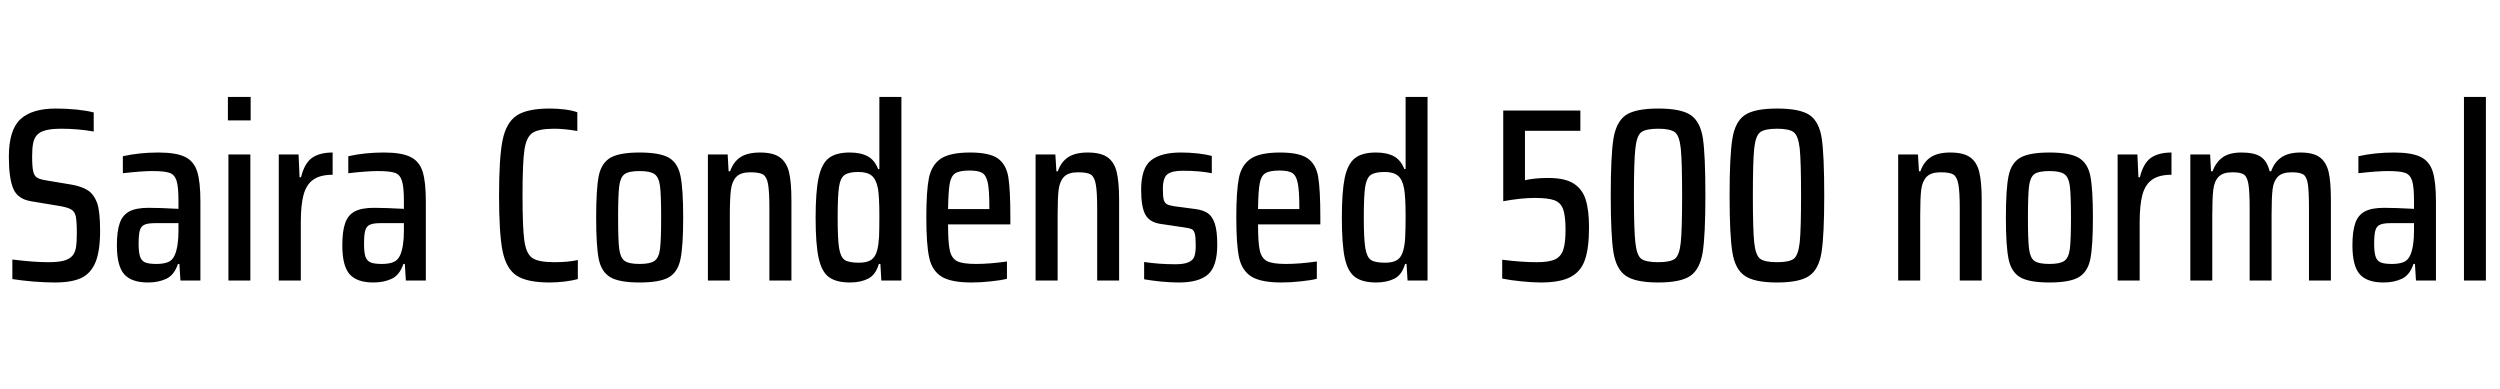 <svg xmlns="http://www.w3.org/2000/svg" xmlns:xlink="http://www.w3.org/1999/xlink" width="242.76" height="37.776"><path fill="black" d="M5.35 27.43Q4.39 27.43 3.24 27.34Q2.09 27.24 1.20 27.10L1.20 27.10L1.20 25.20Q3.26 25.46 4.68 25.46L4.68 25.46Q5.59 25.46 6.13 25.33Q6.67 25.20 6.98 24.89L6.98 24.89Q7.27 24.60 7.37 24.07Q7.46 23.54 7.46 22.68L7.46 22.68Q7.46 21.50 7.36 21.01Q7.25 20.52 6.88 20.32Q6.50 20.11 5.59 19.97L5.59 19.97L3 19.54Q1.70 19.32 1.28 18.30Q0.86 17.28 0.86 15.22L0.86 15.22Q0.86 12.62 1.98 11.58Q3.10 10.54 5.42 10.54L5.42 10.54Q6.43 10.54 7.45 10.64Q8.47 10.75 9.10 10.92L9.10 10.92L9.10 12.77Q7.56 12.50 5.98 12.50L5.98 12.50Q4.99 12.50 4.44 12.65Q3.89 12.79 3.60 13.10L3.60 13.10Q3.31 13.42 3.22 13.90Q3.12 14.38 3.12 15.17L3.12 15.17Q3.12 16.18 3.22 16.62Q3.31 17.06 3.59 17.24Q3.86 17.42 4.51 17.52L4.51 17.52L6.96 17.93Q7.92 18.10 8.51 18.47Q9.10 18.84 9.43 19.70L9.43 19.70Q9.72 20.52 9.72 22.42L9.72 22.42Q9.72 24.36 9.28 25.45Q8.83 26.54 7.90 26.99Q6.96 27.43 5.35 27.43L5.35 27.43ZM14.38 27.43Q12.77 27.43 12.06 26.63Q11.35 25.82 11.35 23.83L11.35 23.83Q11.35 22.44 11.63 21.66Q11.90 20.88 12.56 20.53Q13.22 20.18 14.42 20.18L14.42 20.18Q15.50 20.18 17.33 20.28L17.33 20.28L17.33 19.51Q17.33 18.12 17.14 17.53Q16.94 16.94 16.45 16.78Q15.96 16.61 14.78 16.61L14.78 16.61Q13.78 16.61 11.93 16.82L11.93 16.82L11.93 15.17Q13.54 14.81 15.38 14.81L15.38 14.81Q17.11 14.81 17.98 15.24Q18.84 15.67 19.15 16.67Q19.46 17.66 19.46 19.56L19.46 19.56L19.46 27.24L17.52 27.24L17.42 25.63L17.28 25.63Q16.92 26.71 16.15 27.07Q15.38 27.43 14.38 27.43L14.38 27.43ZM15.19 25.63Q15.86 25.63 16.30 25.46Q16.73 25.30 16.97 24.77L16.97 24.77Q17.33 23.93 17.33 22.42L17.33 22.42L17.33 21.67L15.02 21.67Q14.35 21.67 14.03 21.82Q13.70 21.96 13.58 22.37Q13.46 22.78 13.46 23.66L13.46 23.66Q13.46 24.50 13.60 24.91Q13.73 25.32 14.09 25.48Q14.45 25.63 15.19 25.63L15.19 25.63ZM24.34 11.69L22.13 11.69L22.13 9.41L24.34 9.41L24.34 11.69ZM24.31 27.24L22.18 27.24L22.18 15.00L24.31 15.00L24.31 27.24ZM27.07 27.24L27.07 15.00L28.99 15.00L29.09 17.21L29.23 17.21Q29.57 15.84 30.31 15.32Q31.06 14.81 32.30 14.81L32.30 14.81L32.30 16.97Q31.10 16.97 30.43 17.44Q29.76 17.90 29.48 18.90Q29.21 19.90 29.21 21.55L29.21 21.55L29.21 27.24L27.07 27.24ZM36.26 27.43Q34.66 27.43 33.95 26.63Q33.24 25.82 33.24 23.83L33.24 23.83Q33.24 22.44 33.52 21.66Q33.79 20.88 34.45 20.53Q35.11 20.18 36.31 20.18L36.31 20.18Q37.39 20.18 39.22 20.28L39.22 20.28L39.22 19.51Q39.22 18.12 39.02 17.53Q38.83 16.94 38.34 16.78Q37.85 16.61 36.67 16.61L36.67 16.61Q35.66 16.61 33.82 16.82L33.82 16.82L33.82 15.17Q35.42 14.81 37.27 14.81L37.27 14.81Q39.00 14.81 39.86 15.24Q40.73 15.67 41.04 16.67Q41.35 17.66 41.35 19.56L41.35 19.56L41.35 27.24L39.41 27.24L39.31 25.63L39.17 25.63Q38.81 26.71 38.04 27.07Q37.27 27.43 36.26 27.43L36.26 27.43ZM37.08 25.63Q37.75 25.63 38.18 25.46Q38.62 25.30 38.86 24.77L38.86 24.77Q39.22 23.93 39.22 22.42L39.22 22.42L39.22 21.67L36.91 21.67Q36.24 21.67 35.92 21.82Q35.59 21.96 35.47 22.37Q35.35 22.78 35.35 23.66L35.35 23.66Q35.35 24.50 35.48 24.91Q35.62 25.32 35.98 25.48Q36.34 25.63 37.08 25.63L37.08 25.63ZM56.11 27.10Q55.61 27.24 54.83 27.34Q54.05 27.43 53.38 27.43L53.38 27.43Q51.17 27.43 50.16 26.76Q49.15 26.09 48.80 24.37Q48.46 22.66 48.46 18.98L48.46 18.98Q48.46 15.34 48.80 13.62Q49.15 11.90 50.17 11.22Q51.19 10.54 53.38 10.54L53.38 10.54Q54.10 10.54 54.85 10.63Q55.61 10.73 56.06 10.90L56.06 10.90L56.06 12.72Q54.79 12.50 53.83 12.50L53.83 12.50Q52.30 12.50 51.70 12.91Q51.10 13.32 50.92 14.57Q50.74 15.82 50.74 18.98L50.74 18.98Q50.74 22.15 50.92 23.40Q51.10 24.65 51.70 25.06Q52.30 25.46 53.83 25.46L53.83 25.46Q55.18 25.46 56.11 25.25L56.11 25.25L56.11 27.10ZM62.11 27.43Q60.14 27.43 59.27 26.92Q58.39 26.40 58.14 25.15Q57.89 23.90 57.89 21.12L57.89 21.12Q57.89 18.34 58.14 17.09Q58.39 15.84 59.27 15.32Q60.14 14.81 62.11 14.81L62.11 14.81Q64.08 14.81 64.96 15.32Q65.83 15.84 66.08 17.09Q66.34 18.34 66.34 21.12L66.34 21.12Q66.34 23.90 66.08 25.15Q65.83 26.40 64.96 26.92Q64.08 27.43 62.11 27.43L62.11 27.43ZM62.11 25.63Q63.14 25.63 63.56 25.33Q63.98 25.03 64.09 24.17Q64.20 23.30 64.20 21.12L64.20 21.12Q64.20 18.94 64.09 18.07Q63.98 17.21 63.56 16.91Q63.14 16.61 62.11 16.61L62.11 16.61Q61.06 16.61 60.65 16.91Q60.24 17.21 60.13 18.06Q60.02 18.91 60.02 21.12L60.02 21.12Q60.02 23.33 60.13 24.18Q60.24 25.03 60.65 25.33Q61.06 25.63 62.11 25.63L62.11 25.63ZM74.71 27.24L74.71 20.23Q74.71 18.58 74.58 17.87Q74.45 17.16 74.09 16.94Q73.73 16.73 72.86 16.73L72.86 16.73Q71.93 16.73 71.51 17.16Q71.09 17.59 70.98 18.40Q70.87 19.20 70.87 20.86L70.87 20.86L70.87 27.24L68.74 27.24L68.74 15.00L70.66 15.00L70.75 16.63L70.90 16.63Q71.21 15.72 71.90 15.26Q72.60 14.81 73.80 14.81L73.80 14.81Q75.10 14.81 75.74 15.29Q76.39 15.77 76.62 16.73Q76.85 17.69 76.85 19.44L76.85 19.44L76.85 27.24L74.71 27.24ZM82.54 27.43Q81.19 27.43 80.48 26.90Q79.78 26.38 79.49 25.04Q79.20 23.71 79.20 21.14L79.20 21.14Q79.20 18.60 79.49 17.26Q79.78 15.91 80.47 15.36Q81.17 14.81 82.51 14.81L82.51 14.81Q83.59 14.81 84.26 15.18Q84.94 15.55 85.27 16.42L85.27 16.42L85.39 16.42L85.39 9.41L87.53 9.41L87.53 27.24L85.58 27.24L85.49 25.63L85.34 25.63Q85.03 26.69 84.30 27.06Q83.57 27.43 82.54 27.43L82.54 27.43ZM83.40 25.51Q84.17 25.51 84.59 25.24Q85.01 24.96 85.18 24.29L85.18 24.29Q85.32 23.74 85.36 23.00Q85.39 22.27 85.39 21L85.39 21Q85.39 19.10 85.25 18.29L85.25 18.29Q85.08 17.42 84.65 17.06Q84.22 16.70 83.35 16.70L83.35 16.70Q82.42 16.70 82.01 16.99Q81.60 17.28 81.47 18.16Q81.34 19.03 81.34 21.12L81.34 21.12Q81.34 23.23 81.48 24.10Q81.62 24.96 82.02 25.24Q82.42 25.51 83.40 25.51L83.40 25.51ZM98.11 21.12L98.11 21.79L92.06 21.79Q92.06 23.57 92.23 24.32Q92.40 25.08 92.94 25.36Q93.48 25.63 94.78 25.63L94.78 25.63Q96.10 25.63 97.78 25.39L97.78 25.39L97.78 27.07Q97.20 27.22 96.23 27.32Q95.26 27.43 94.34 27.43L94.34 27.43Q92.35 27.43 91.43 26.86Q90.50 26.28 90.23 25.02Q89.95 23.76 89.95 21.14L89.95 21.14Q89.95 18.55 90.20 17.29Q90.46 16.03 91.34 15.42Q92.23 14.81 94.20 14.81L94.20 14.81Q96.07 14.81 96.89 15.38Q97.70 15.96 97.91 17.18Q98.11 18.41 98.11 21.12L98.11 21.12ZM94.15 16.56Q93.19 16.56 92.77 16.82Q92.35 17.09 92.22 17.83Q92.09 18.58 92.06 20.30L92.06 20.30L96.07 20.30L96.07 20.11Q96.07 18.48 95.92 17.75Q95.76 17.02 95.38 16.79Q94.99 16.56 94.15 16.56L94.15 16.56ZM106.54 27.24L106.54 20.23Q106.54 18.58 106.40 17.87Q106.27 17.16 105.91 16.94Q105.55 16.73 104.69 16.73L104.69 16.73Q103.75 16.73 103.33 17.16Q102.91 17.59 102.80 18.40Q102.70 19.20 102.70 20.86L102.70 20.86L102.70 27.24L100.56 27.24L100.56 15.00L102.48 15.00L102.58 16.63L102.72 16.63Q103.03 15.72 103.73 15.26Q104.42 14.81 105.62 14.81L105.62 14.81Q106.92 14.81 107.57 15.29Q108.22 15.77 108.44 16.73Q108.67 17.69 108.67 19.44L108.67 19.44L108.67 27.24L106.54 27.24ZM114.48 27.43Q113.69 27.43 112.73 27.34Q111.77 27.24 111.10 27.12L111.10 27.12L111.10 25.44Q112.54 25.66 114.14 25.66L114.14 25.66Q114.98 25.66 115.42 25.46Q115.85 25.27 115.98 24.90Q116.11 24.53 116.11 23.86L116.11 23.86Q116.11 23.06 116.03 22.72Q115.94 22.37 115.73 22.26Q115.51 22.15 114.98 22.08L114.98 22.08L112.68 21.74Q111.62 21.58 111.22 20.84Q110.81 20.11 110.81 18.41L110.81 18.41Q110.81 16.32 111.78 15.56Q112.75 14.81 114.67 14.81L114.67 14.81Q115.46 14.81 116.32 14.90Q117.17 15.00 117.67 15.14L117.67 15.14L117.67 16.82Q116.47 16.58 114.86 16.58L114.86 16.58Q113.78 16.58 113.35 16.93Q112.92 17.28 112.92 18.34L112.92 18.34Q112.92 19.06 113.00 19.38Q113.09 19.70 113.29 19.82Q113.50 19.94 113.98 20.02L113.98 20.02L116.09 20.30Q116.83 20.40 117.28 20.70Q117.72 21 117.96 21.71Q118.20 22.42 118.20 23.76L118.20 23.76Q118.20 25.85 117.31 26.64Q116.42 27.43 114.48 27.43L114.48 27.43ZM128.21 21.12L128.21 21.79L122.16 21.79Q122.16 23.57 122.33 24.32Q122.50 25.08 123.04 25.36Q123.58 25.63 124.87 25.63L124.87 25.63Q126.19 25.63 127.87 25.39L127.87 25.39L127.87 27.07Q127.30 27.22 126.32 27.32Q125.35 27.43 124.44 27.43L124.44 27.43Q122.45 27.43 121.52 26.86Q120.60 26.28 120.32 25.02Q120.05 23.76 120.05 21.14L120.05 21.14Q120.05 18.55 120.30 17.29Q120.55 16.03 121.44 15.42Q122.33 14.81 124.30 14.81L124.30 14.81Q126.17 14.81 126.98 15.38Q127.80 15.96 128.00 17.18Q128.21 18.41 128.21 21.12L128.21 21.12ZM124.25 16.56Q123.29 16.56 122.87 16.82Q122.45 17.09 122.32 17.83Q122.18 18.58 122.16 20.30L122.16 20.30L126.17 20.30L126.17 20.11Q126.17 18.48 126.01 17.75Q125.86 17.02 125.47 16.79Q125.09 16.56 124.25 16.56L124.25 16.56ZM133.63 27.43Q132.29 27.43 131.58 26.90Q130.87 26.38 130.58 25.04Q130.30 23.71 130.30 21.14L130.30 21.14Q130.30 18.60 130.58 17.26Q130.87 15.91 131.57 15.36Q132.26 14.81 133.61 14.81L133.61 14.81Q134.69 14.81 135.36 15.18Q136.03 15.55 136.37 16.42L136.37 16.42L136.49 16.42L136.49 9.41L138.62 9.41L138.62 27.24L136.68 27.24L136.58 25.63L136.44 25.63Q136.13 26.69 135.40 27.06Q134.66 27.43 133.63 27.43L133.63 27.43ZM134.50 25.51Q135.26 25.51 135.68 25.24Q136.10 24.96 136.27 24.29L136.27 24.29Q136.42 23.74 136.45 23.00Q136.49 22.27 136.49 21L136.49 21Q136.49 19.10 136.34 18.29L136.34 18.29Q136.18 17.42 135.74 17.06Q135.31 16.70 134.45 16.70L134.45 16.70Q133.51 16.70 133.10 16.99Q132.70 17.28 132.56 18.16Q132.43 19.03 132.43 21.12L132.43 21.12Q132.43 23.23 132.58 24.10Q132.72 24.96 133.12 25.24Q133.51 25.51 134.50 25.51L134.50 25.51ZM145.87 25.22Q147.72 25.46 149.23 25.46L149.23 25.46Q150.41 25.46 151.00 25.19Q151.58 24.91 151.80 24.25Q152.02 23.59 152.02 22.32L152.02 22.32Q152.02 20.95 151.78 20.30Q151.54 19.66 150.92 19.44Q150.31 19.22 149.04 19.22L149.04 19.22Q147.70 19.22 145.97 19.54L145.97 19.54L145.97 10.73L153.46 10.73L153.46 12.70L148.08 12.70L148.08 17.50Q149.04 17.28 150.34 17.28L150.34 17.28Q151.97 17.28 152.82 17.83Q153.67 18.38 153.98 19.40Q154.30 20.42 154.30 22.08L154.30 22.08Q154.30 24.07 153.91 25.21Q153.53 26.35 152.52 26.89Q151.51 27.43 149.62 27.43L149.62 27.43Q148.80 27.43 147.74 27.32Q146.69 27.22 145.87 27.05L145.87 27.05L145.87 25.22ZM161.02 27.43Q158.81 27.43 157.87 26.78Q156.94 26.14 156.67 24.49Q156.41 22.85 156.41 18.98L156.41 18.98Q156.41 15.12 156.67 13.48Q156.94 11.83 157.87 11.18Q158.81 10.54 161.02 10.54L161.02 10.54Q163.25 10.54 164.18 11.18Q165.12 11.83 165.36 13.45Q165.60 15.07 165.60 18.98L165.60 18.98Q165.60 22.85 165.34 24.49Q165.07 26.14 164.15 26.78Q163.22 27.43 161.02 27.43L161.02 27.43ZM161.02 25.46Q162.19 25.46 162.64 25.13Q163.08 24.79 163.21 23.54Q163.34 22.30 163.34 18.98L163.34 18.98Q163.34 15.67 163.21 14.42Q163.08 13.18 162.64 12.84Q162.19 12.50 161.02 12.50L161.02 12.50Q159.82 12.50 159.37 12.84Q158.93 13.18 158.80 14.42Q158.66 15.67 158.66 18.98L158.66 18.98Q158.66 22.30 158.80 23.54Q158.93 24.79 159.37 25.13Q159.82 25.46 161.02 25.46L161.02 25.46ZM172.56 27.43Q170.35 27.43 169.42 26.78Q168.48 26.14 168.22 24.49Q167.95 22.85 167.95 18.98L167.95 18.98Q167.95 15.12 168.22 13.48Q168.48 11.83 169.42 11.18Q170.35 10.54 172.56 10.54L172.56 10.54Q174.79 10.54 175.73 11.18Q176.66 11.83 176.90 13.45Q177.14 15.07 177.14 18.98L177.14 18.98Q177.14 22.85 176.88 24.49Q176.62 26.14 175.69 26.78Q174.77 27.43 172.56 27.43L172.56 27.43ZM172.56 25.46Q173.74 25.46 174.18 25.13Q174.62 24.79 174.76 23.54Q174.89 22.30 174.89 18.98L174.89 18.98Q174.89 15.67 174.76 14.42Q174.62 13.18 174.18 12.84Q173.74 12.50 172.56 12.50L172.56 12.50Q171.36 12.50 170.92 12.84Q170.47 13.18 170.34 14.42Q170.21 15.67 170.21 18.98L170.21 18.98Q170.21 22.30 170.34 23.54Q170.47 24.79 170.92 25.13Q171.36 25.46 172.56 25.46L172.56 25.46ZM190.30 27.24L190.30 20.23Q190.30 18.58 190.16 17.87Q190.03 17.16 189.67 16.94Q189.31 16.73 188.45 16.73L188.45 16.73Q187.51 16.73 187.09 17.16Q186.67 17.59 186.56 18.40Q186.46 19.20 186.46 20.86L186.46 20.86L186.46 27.24L184.32 27.24L184.32 15.00L186.24 15.00L186.34 16.63L186.48 16.63Q186.79 15.72 187.49 15.26Q188.18 14.81 189.38 14.81L189.38 14.81Q190.68 14.81 191.33 15.29Q191.98 15.77 192.20 16.73Q192.43 17.69 192.43 19.44L192.43 19.44L192.43 27.24L190.30 27.24ZM199.01 27.43Q197.04 27.43 196.16 26.92Q195.29 26.40 195.04 25.15Q194.78 23.90 194.78 21.12L194.78 21.12Q194.78 18.34 195.04 17.09Q195.29 15.84 196.16 15.32Q197.04 14.81 199.01 14.81L199.01 14.81Q200.98 14.81 201.85 15.32Q202.73 15.84 202.98 17.09Q203.23 18.34 203.23 21.12L203.23 21.12Q203.23 23.90 202.98 25.15Q202.73 26.40 201.85 26.92Q200.98 27.43 199.01 27.43L199.01 27.43ZM199.01 25.63Q200.04 25.63 200.46 25.33Q200.88 25.03 200.99 24.17Q201.10 23.30 201.10 21.12L201.10 21.12Q201.10 18.94 200.99 18.07Q200.88 17.21 200.46 16.91Q200.04 16.61 199.01 16.61L199.01 16.61Q197.95 16.61 197.54 16.91Q197.14 17.21 197.03 18.06Q196.92 18.91 196.92 21.12L196.92 21.12Q196.92 23.33 197.03 24.18Q197.14 25.03 197.54 25.33Q197.95 25.63 199.01 25.63L199.01 25.63ZM205.63 27.24L205.63 15.00L207.55 15.00L207.65 17.21L207.79 17.21Q208.13 15.84 208.87 15.32Q209.62 14.81 210.86 14.81L210.86 14.81L210.86 16.97Q209.66 16.97 208.99 17.44Q208.32 17.90 208.04 18.90Q207.77 19.90 207.77 21.55L207.77 21.55L207.77 27.24L205.63 27.24ZM224.21 27.24L224.21 20.23Q224.21 18.55 224.10 17.86Q223.99 17.16 223.66 16.94Q223.32 16.73 222.53 16.73L222.53 16.73Q221.62 16.73 221.20 17.15Q220.78 17.57 220.68 18.36Q220.58 19.15 220.58 20.86L220.58 20.86L220.58 27.24L218.45 27.24L218.45 20.23Q218.45 18.58 218.33 17.87Q218.21 17.16 217.88 16.94Q217.56 16.73 216.77 16.73L216.77 16.73Q215.86 16.73 215.44 17.16Q215.02 17.59 214.92 18.41Q214.82 19.22 214.82 20.86L214.82 20.86L214.82 27.24L212.69 27.24L212.69 15.00L214.61 15.00L214.70 16.63L214.85 16.63Q215.18 15.74 215.83 15.28Q216.48 14.81 217.66 14.81L217.66 14.81Q218.93 14.81 219.54 15.23Q220.15 15.65 220.39 16.63L220.39 16.63L220.54 16.63Q220.85 15.74 221.53 15.28Q222.22 14.81 223.39 14.81L223.39 14.81Q224.64 14.81 225.26 15.28Q225.89 15.74 226.12 16.70Q226.34 17.66 226.34 19.39L226.34 19.39L226.34 27.24L224.21 27.24ZM231.46 27.43Q229.85 27.43 229.14 26.63Q228.43 25.82 228.43 23.83L228.43 23.83Q228.43 22.44 228.71 21.66Q228.98 20.88 229.64 20.53Q230.30 20.18 231.50 20.18L231.50 20.18Q232.58 20.18 234.41 20.28L234.41 20.28L234.41 19.51Q234.41 18.12 234.22 17.53Q234.02 16.94 233.53 16.78Q233.04 16.61 231.86 16.61L231.86 16.61Q230.86 16.61 229.01 16.82L229.01 16.82L229.01 15.17Q230.62 14.81 232.46 14.81L232.46 14.81Q234.19 14.81 235.06 15.24Q235.92 15.67 236.23 16.67Q236.54 17.66 236.54 19.56L236.54 19.56L236.54 27.24L234.60 27.24L234.50 25.63L234.36 25.63Q234.00 26.71 233.23 27.07Q232.46 27.43 231.46 27.43L231.46 27.43ZM232.27 25.63Q232.94 25.63 233.38 25.46Q233.81 25.30 234.05 24.77L234.05 24.77Q234.41 23.93 234.41 22.42L234.41 22.42L234.41 21.67L232.10 21.67Q231.43 21.67 231.11 21.82Q230.78 21.96 230.66 22.37Q230.54 22.78 230.54 23.66L230.54 23.66Q230.54 24.50 230.68 24.91Q230.81 25.32 231.17 25.48Q231.53 25.63 232.27 25.63L232.27 25.63ZM241.39 27.24L239.26 27.24L239.26 9.41L241.39 9.41L241.39 27.24Z"/></svg>